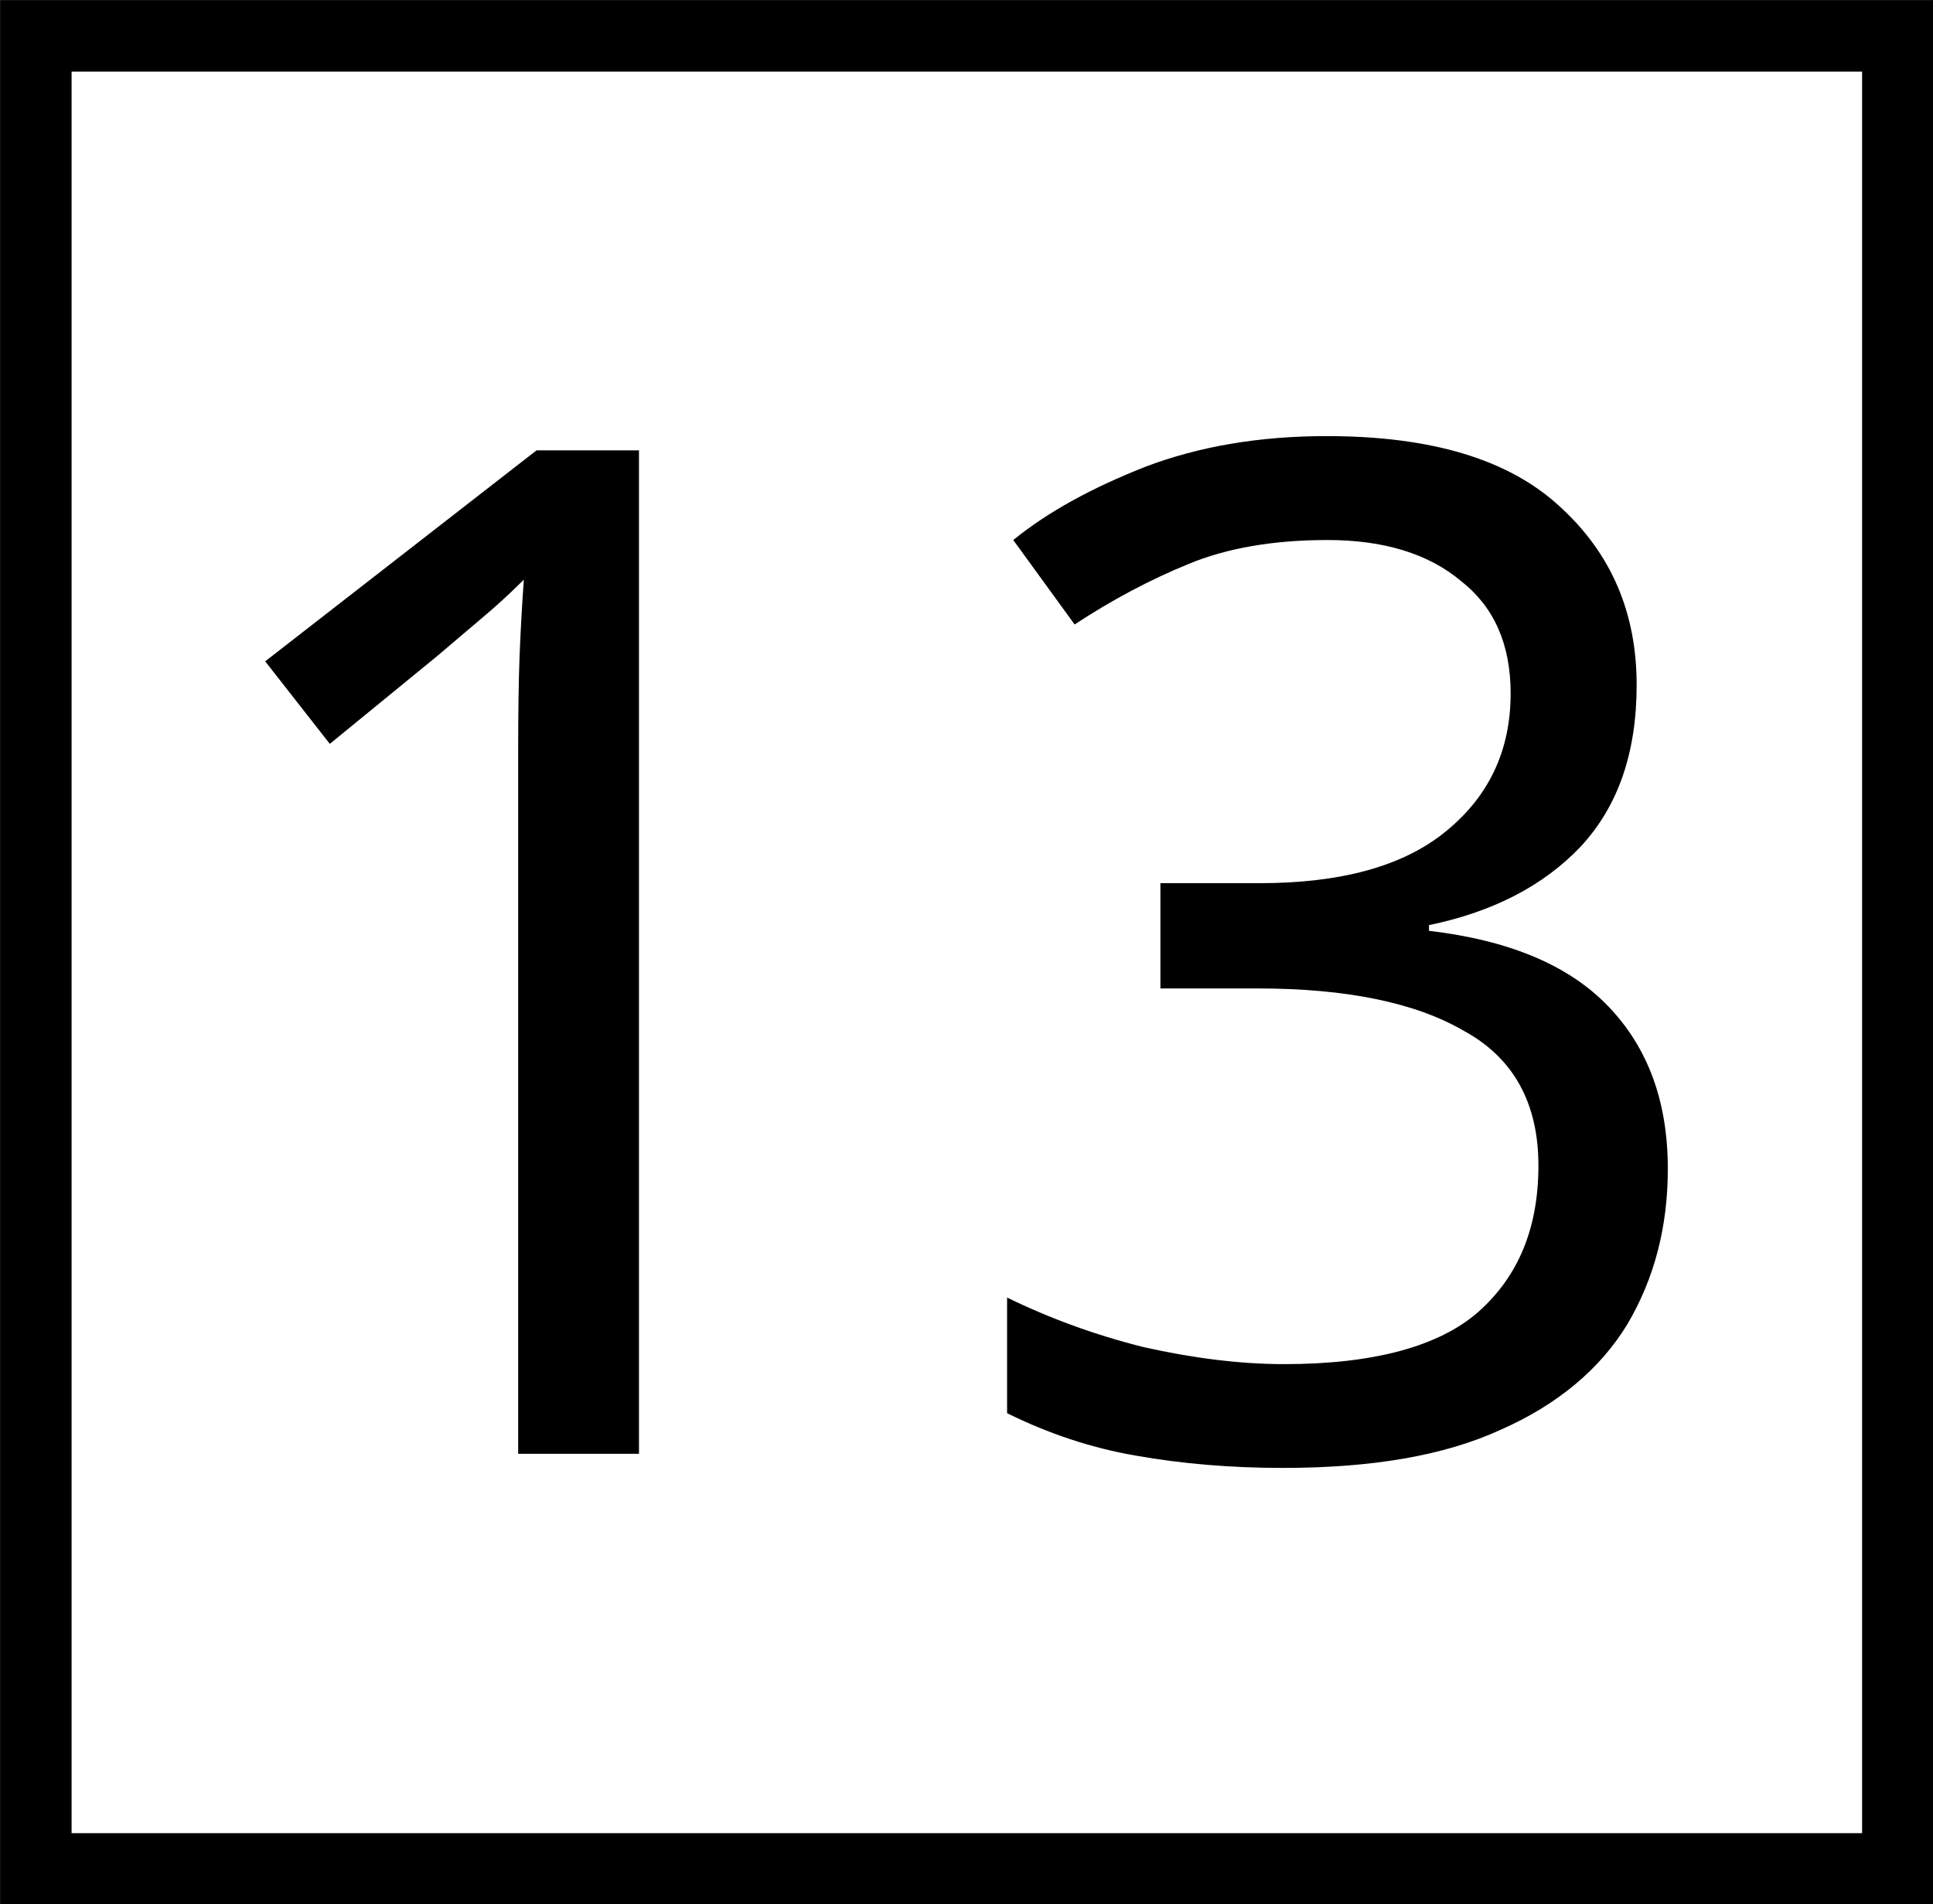 <?xml version="1.0" encoding="UTF-8"?>
<svg xmlns="http://www.w3.org/2000/svg" xmlns:xlink="http://www.w3.org/1999/xlink" width="16" height="15.757" viewBox="0 0 16 15.757">
<rect x="0" y="0" width="16" height="15.757" fill="#808080" stroke="none"/>
<path fill-rule="nonzero" fill="rgb(100%, 100%, 100%)" fill-opacity="1" stroke-width="0.6" stroke-linecap="butt" stroke-linejoin="miter" stroke="rgb(0%, 0%, 0%)" stroke-opacity="1" stroke-miterlimit="4" d="M 0.301 0.301 L 15.932 0.301 L 15.932 15.686 L 0.301 15.686 Z M 0.301 0.301 " transform="matrix(0.986, 0, 0, 0.986, 0, 0)"/>
<path fill-rule="nonzero" fill="rgb(0%, 0%, 0%)" fill-opacity="1" d="M 5.289 12.031 L 4.289 12.031 L 4.289 6.227 C 4.289 5.891 4.293 5.625 4.301 5.422 C 4.309 5.223 4.32 5.016 4.336 4.797 C 4.211 4.922 4.098 5.023 3.996 5.109 C 3.895 5.195 3.77 5.301 3.613 5.434 L 2.73 6.156 L 2.195 5.473 L 4.441 3.727 L 5.289 3.727 Z M 5.289 12.031 "/>
<path fill-rule="nonzero" fill="rgb(0%, 0%, 0%)" fill-opacity="1" d="M 13.547 5.668 C 13.547 6.227 13.395 6.672 13.082 7.008 C 12.773 7.332 12.355 7.547 11.828 7.656 L 11.828 7.703 C 12.492 7.781 12.988 7.988 13.316 8.332 C 13.641 8.672 13.805 9.117 13.805 9.672 C 13.805 10.152 13.695 10.578 13.469 10.961 C 13.242 11.332 12.891 11.625 12.422 11.832 C 11.953 12.047 11.355 12.148 10.617 12.148 C 10.184 12.148 9.781 12.113 9.406 12.047 C 9.035 11.984 8.676 11.863 8.336 11.695 L 8.336 10.738 C 8.688 10.91 9.062 11.047 9.465 11.148 C 9.867 11.238 10.258 11.289 10.629 11.289 C 11.375 11.289 11.91 11.141 12.234 10.859 C 12.57 10.562 12.734 10.16 12.734 9.645 C 12.734 9.129 12.527 8.754 12.117 8.531 C 11.715 8.297 11.145 8.18 10.41 8.18 L 9.605 8.18 L 9.605 7.309 L 10.422 7.309 C 11.102 7.309 11.617 7.168 11.969 6.879 C 12.324 6.59 12.504 6.211 12.504 5.738 C 12.504 5.332 12.367 5.023 12.094 4.809 C 11.824 4.582 11.453 4.469 10.988 4.469 C 10.543 4.469 10.156 4.535 9.836 4.668 C 9.52 4.797 9.203 4.965 8.895 5.168 L 8.387 4.469 C 8.676 4.234 9.043 4.035 9.48 3.863 C 9.922 3.695 10.422 3.609 10.98 3.609 C 11.848 3.609 12.488 3.801 12.91 4.191 C 13.336 4.578 13.547 5.07 13.547 5.668 Z M 13.547 5.668 "/>
</svg>
